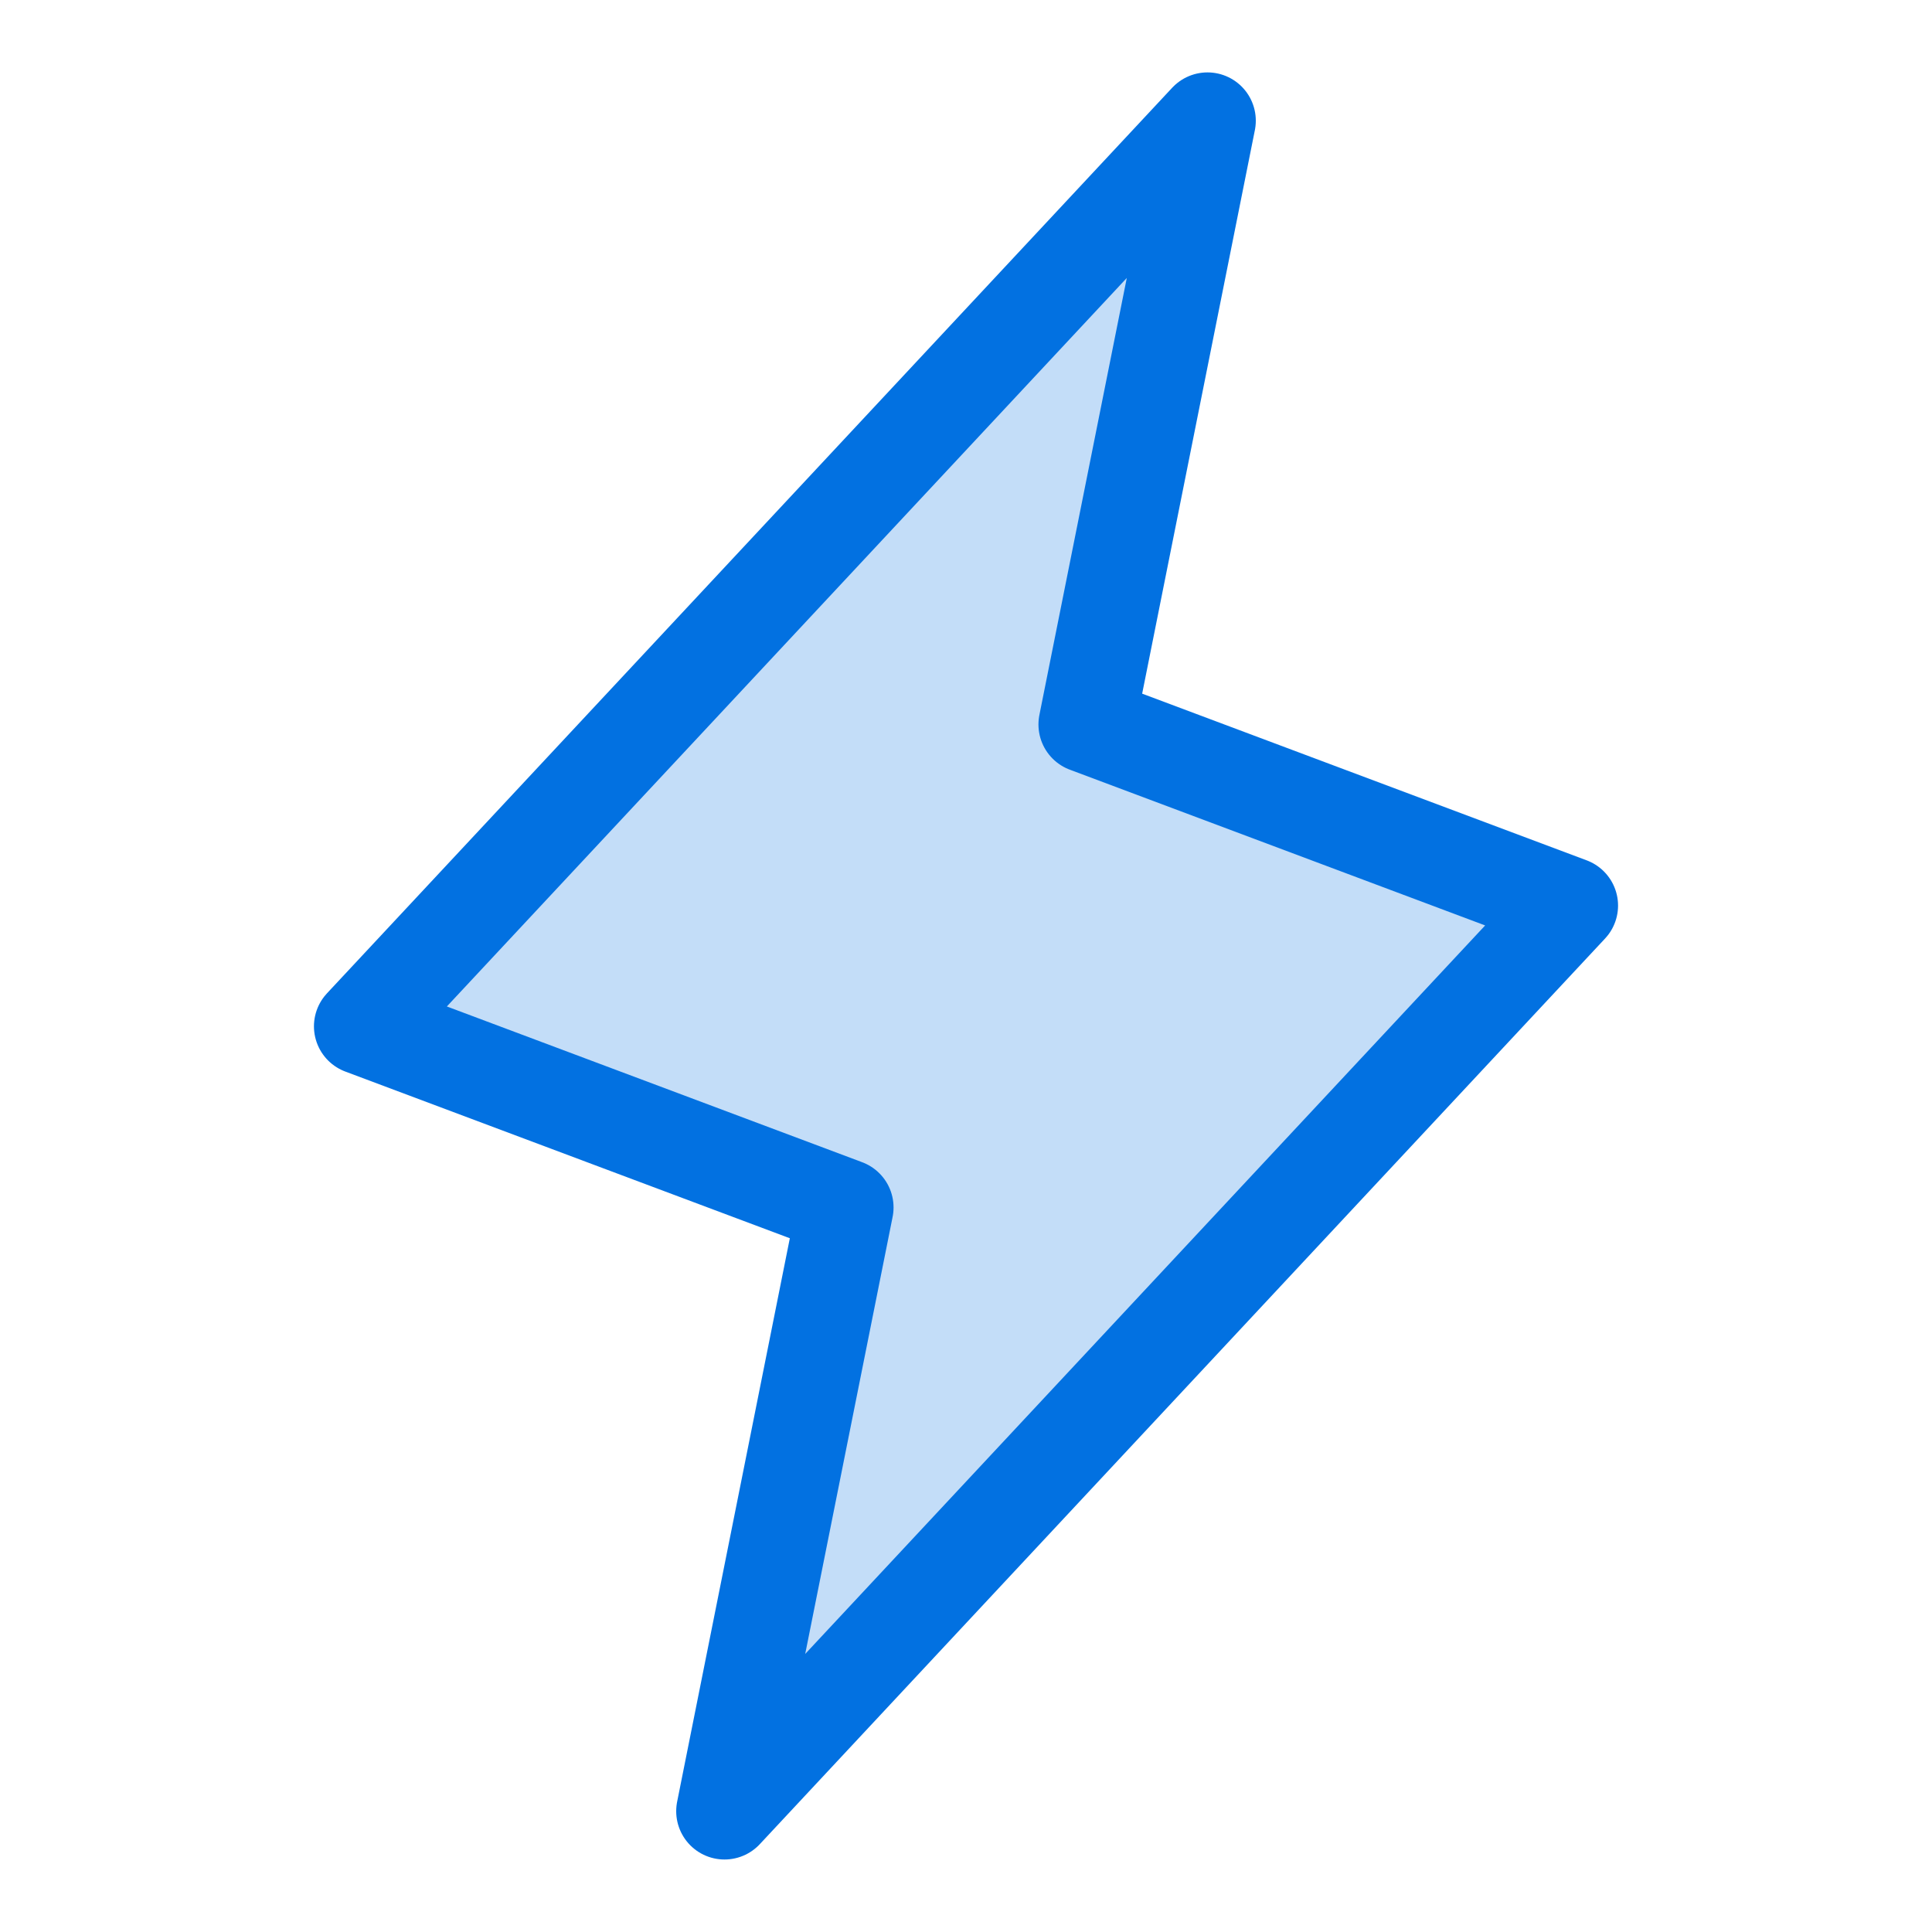 <svg xmlns="http://www.w3.org/2000/svg" viewBox="0 0 40 40">
  <g fill="none">
    <path d="M15 37.499L17.5 24.999L7.5 21.249L25 2.499L22.5 14.999L32.5 18.749L15 37.499Z" fill="#C3DDF8">
    </path>
    <path d="M15 37.499L17.5 24.999L7.5 21.249L25 2.499L22.5 14.999L32.5 18.749L15 37.499Z" stroke="#0271E1"
      stroke-width="2" stroke-linecap="round" stroke-linejoin="round"></path>
  </g>
</svg>